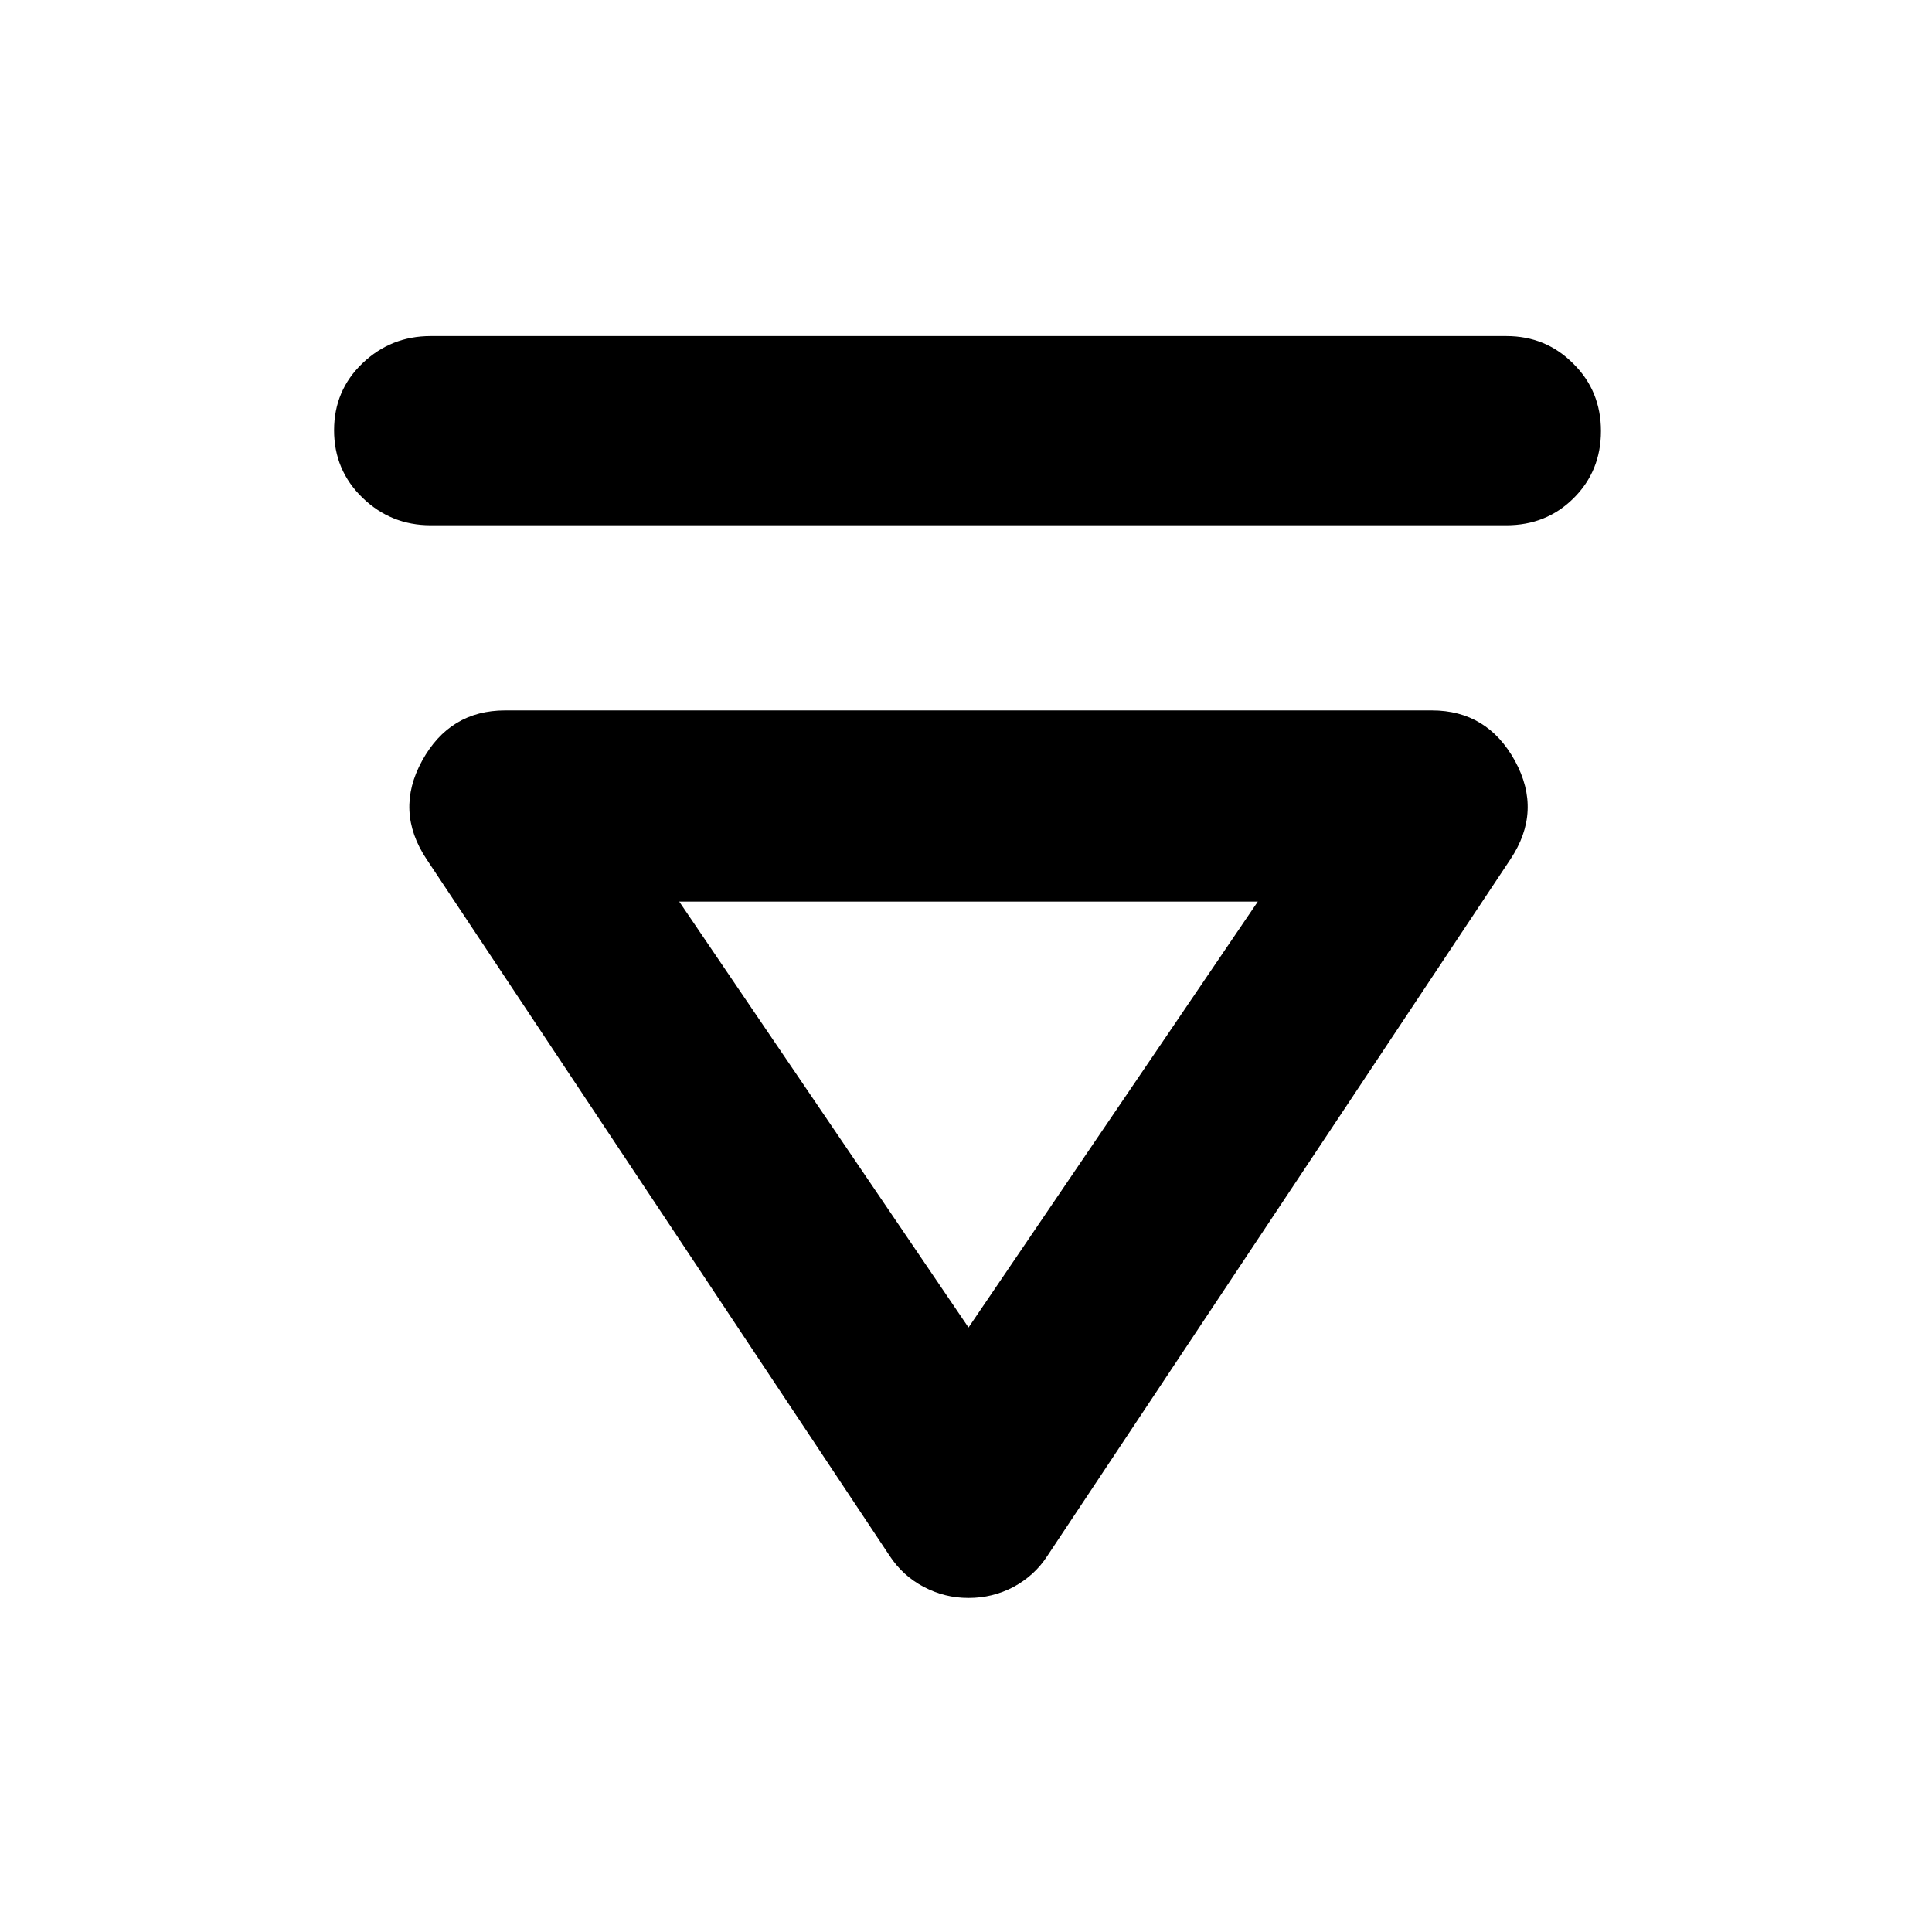 <?xml version="1.0" encoding="utf-8"?>
<svg xmlns="http://www.w3.org/2000/svg" height="48" viewBox="0 -960 960 960" width="48">
  <path d="M 214 -699 C 200.833 -699 189.54 -703.56 180.12 -712.68 C 170.707 -721.79 166 -732.96 166 -746.18 C 166 -759.39 170.707 -770.5 180.12 -779.5 C 189.54 -788.5 200.833 -793 214 -793 L 748.5 -793 C 761.66 -793 772.78 -788.4 781.86 -779.2 C 790.959 -770.2 795.499 -759 795.499 -745.8 C 795.499 -732.6 790.959 -721.4 781.86 -712.4 C 772.78 -703.4 761.66 -699 748.5 -699 L 214 -699 Z M 481 -166 C 473.28 -166 465.94 -167.83 458.98 -171.5 C 452.027 -175.17 446.367 -180.33 442 -187 L 212 -533 C 201.333 -549 200.583 -565.33 209.75 -582 C 218.917 -598.67 232.667 -607 251 -607 L 711.5 -607 C 729.84 -607 743.58 -598.6 752.74 -582 C 761.92 -565.2 761.16 -549 750.499 -533 L 520.5 -187 C 516.14 -180.2 510.48 -175.2 503.52 -171.4 C 496.56 -167.8 489.22 -166 481.5 -166 C 481.416 -166 481.333 -166 481.249 -166 C 481.166 -166 481.083 -166 481 -166 Z M 481.25 -300.37 L 625 -512 L 337.5 -512 L 481.25 -300.37 Z" style=""/>
</svg>